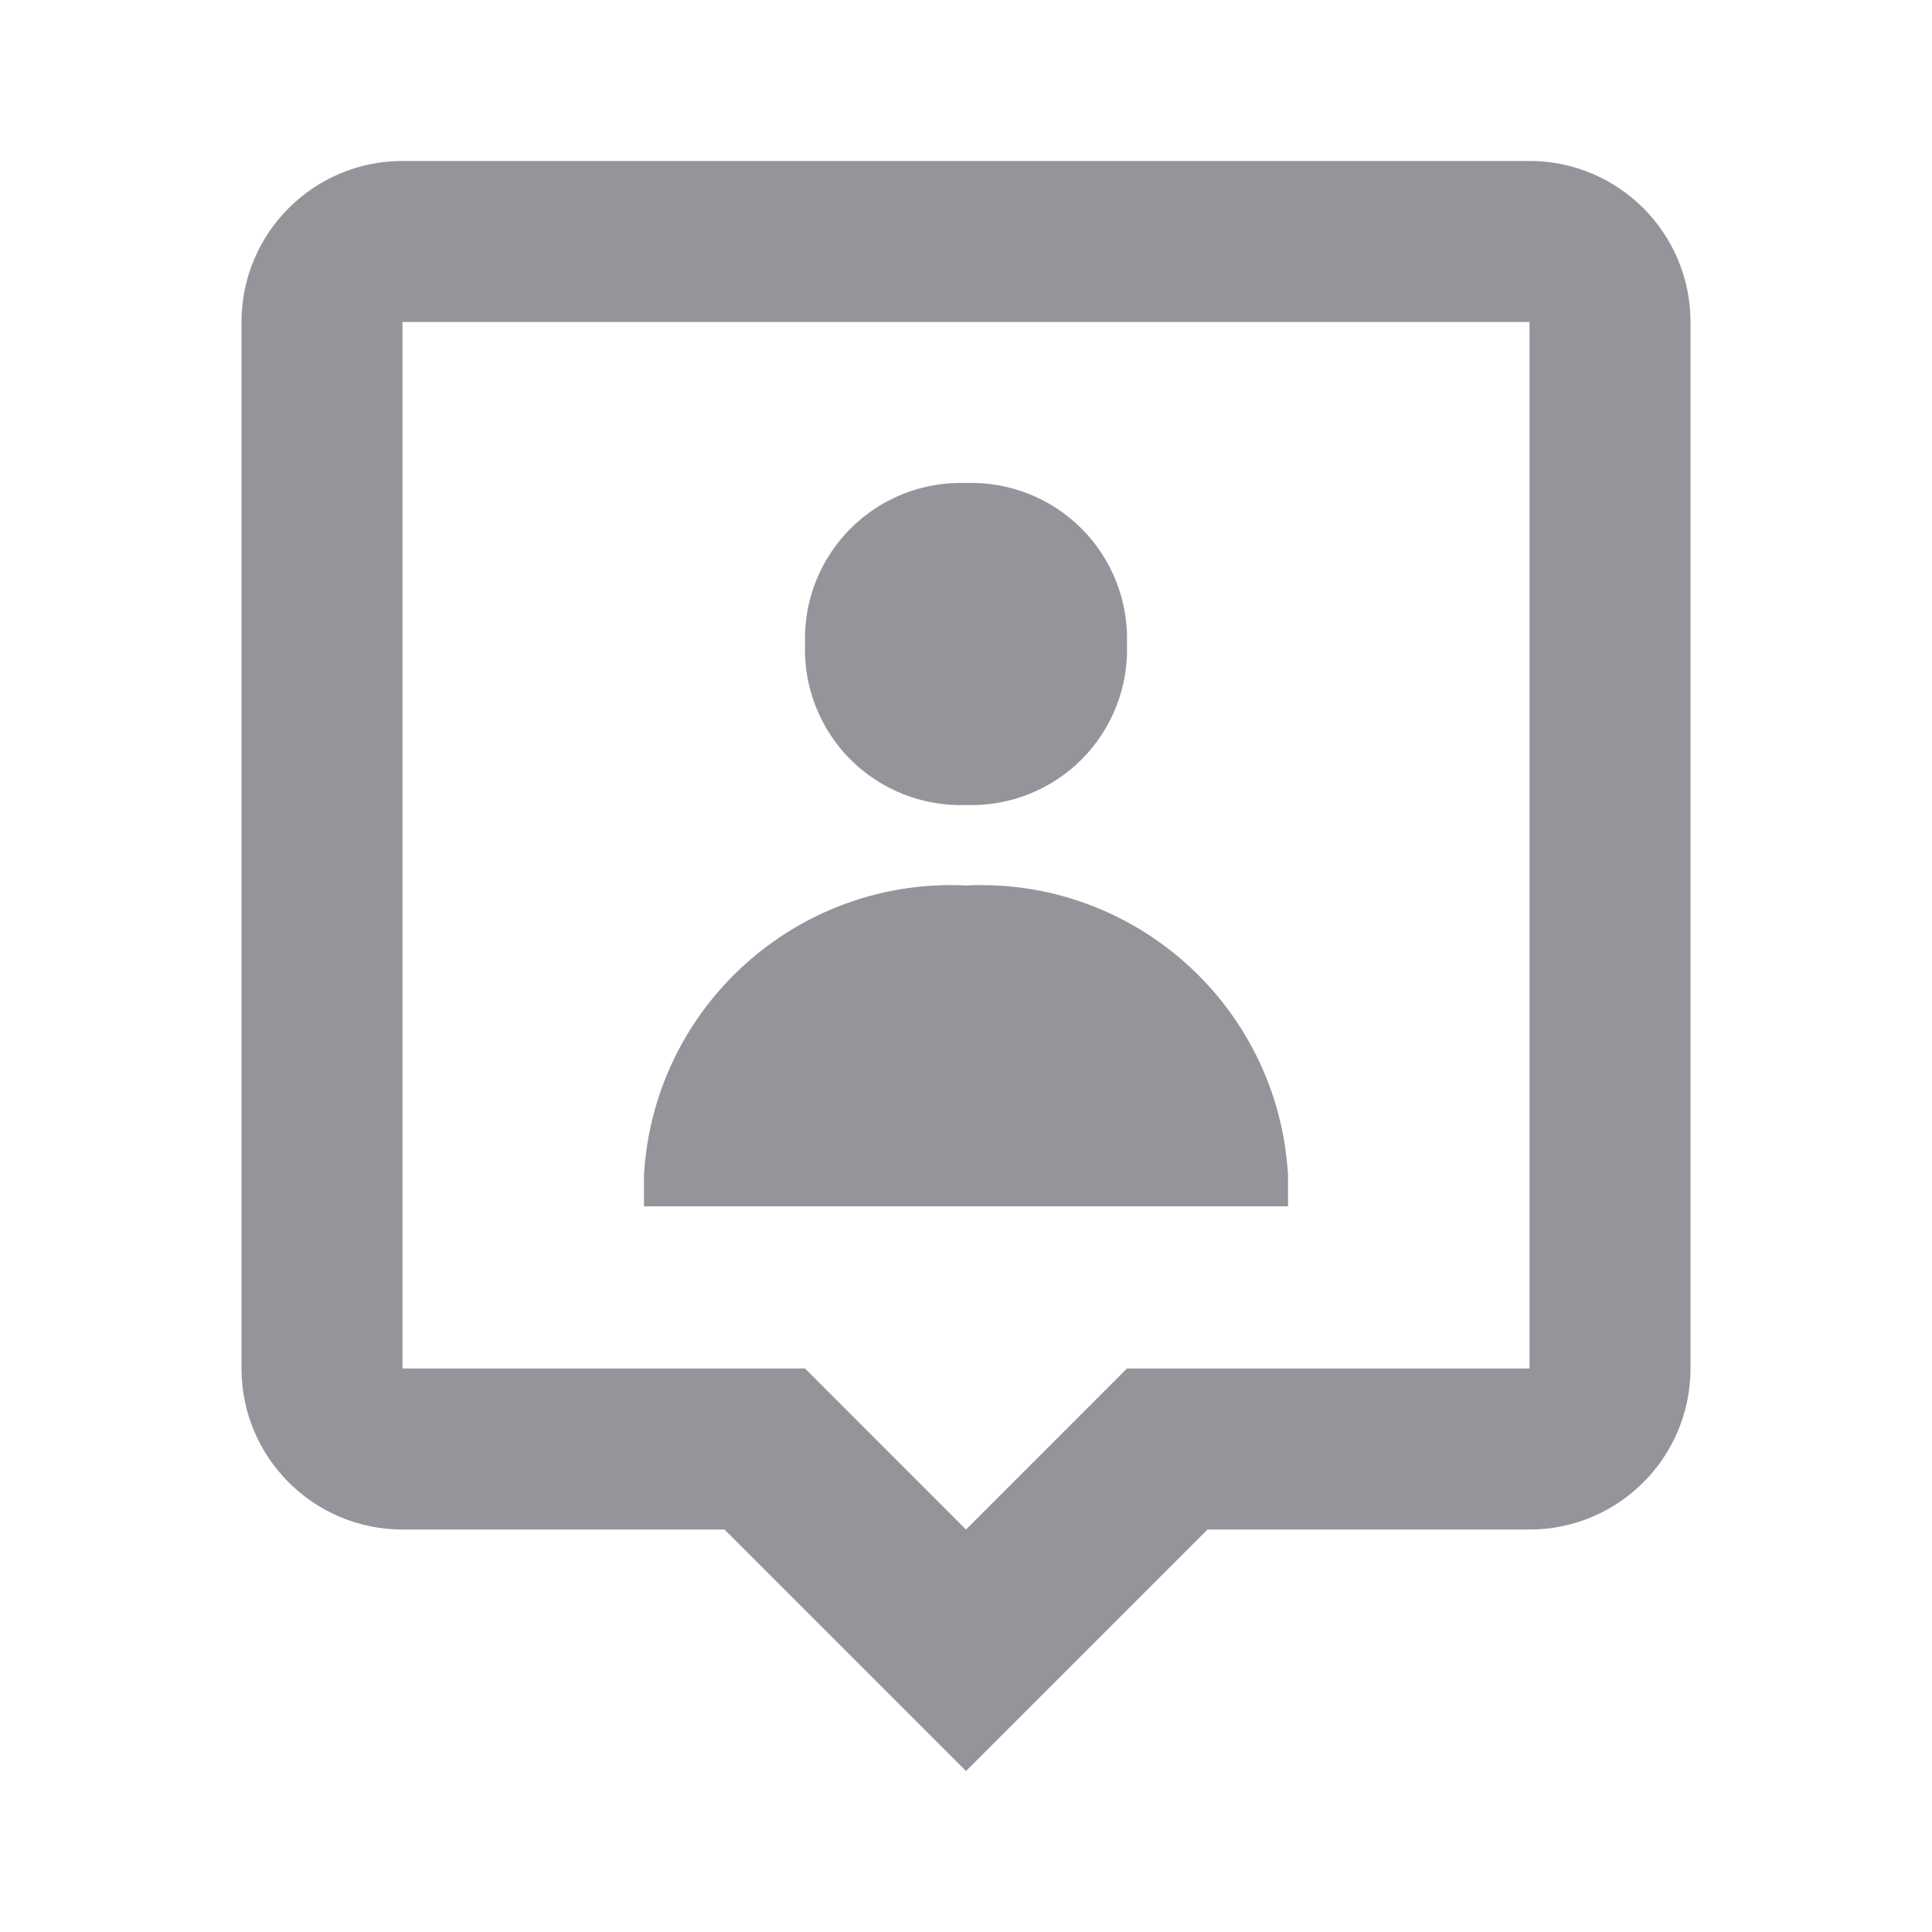 <svg width="25" height="25" viewBox="0 0 25 25" fill="none" xmlns="http://www.w3.org/2000/svg">
<path d="M12.5 22.917L9.375 19.792H5.208C4.058 19.792 3.125 18.859 3.125 17.708V4.167C3.125 3.016 4.058 2.083 5.208 2.083H19.792C20.942 2.083 21.875 3.016 21.875 4.167V17.708C21.875 18.859 20.942 19.792 19.792 19.792H15.625L12.5 22.917ZM5.208 4.167V17.708H10.417L12.5 19.792L14.583 17.708H19.792V4.167H5.208ZM16.667 15.61H8.333V15.208C8.457 13.026 10.317 11.352 12.5 11.458C14.683 11.352 16.543 13.026 16.667 15.208V15.609V15.61ZM12.5 10.417C11.942 10.436 11.4 10.223 11.005 9.828C10.611 9.433 10.397 8.892 10.417 8.333C10.398 7.775 10.611 7.234 11.006 6.839C11.401 6.444 11.942 6.231 12.5 6.25C13.058 6.231 13.599 6.444 13.994 6.839C14.389 7.234 14.602 7.775 14.583 8.333C14.603 8.892 14.389 9.433 13.995 9.828C13.6 10.223 13.058 10.436 12.5 10.417Z" fill="#97939A"/>
</svg>

